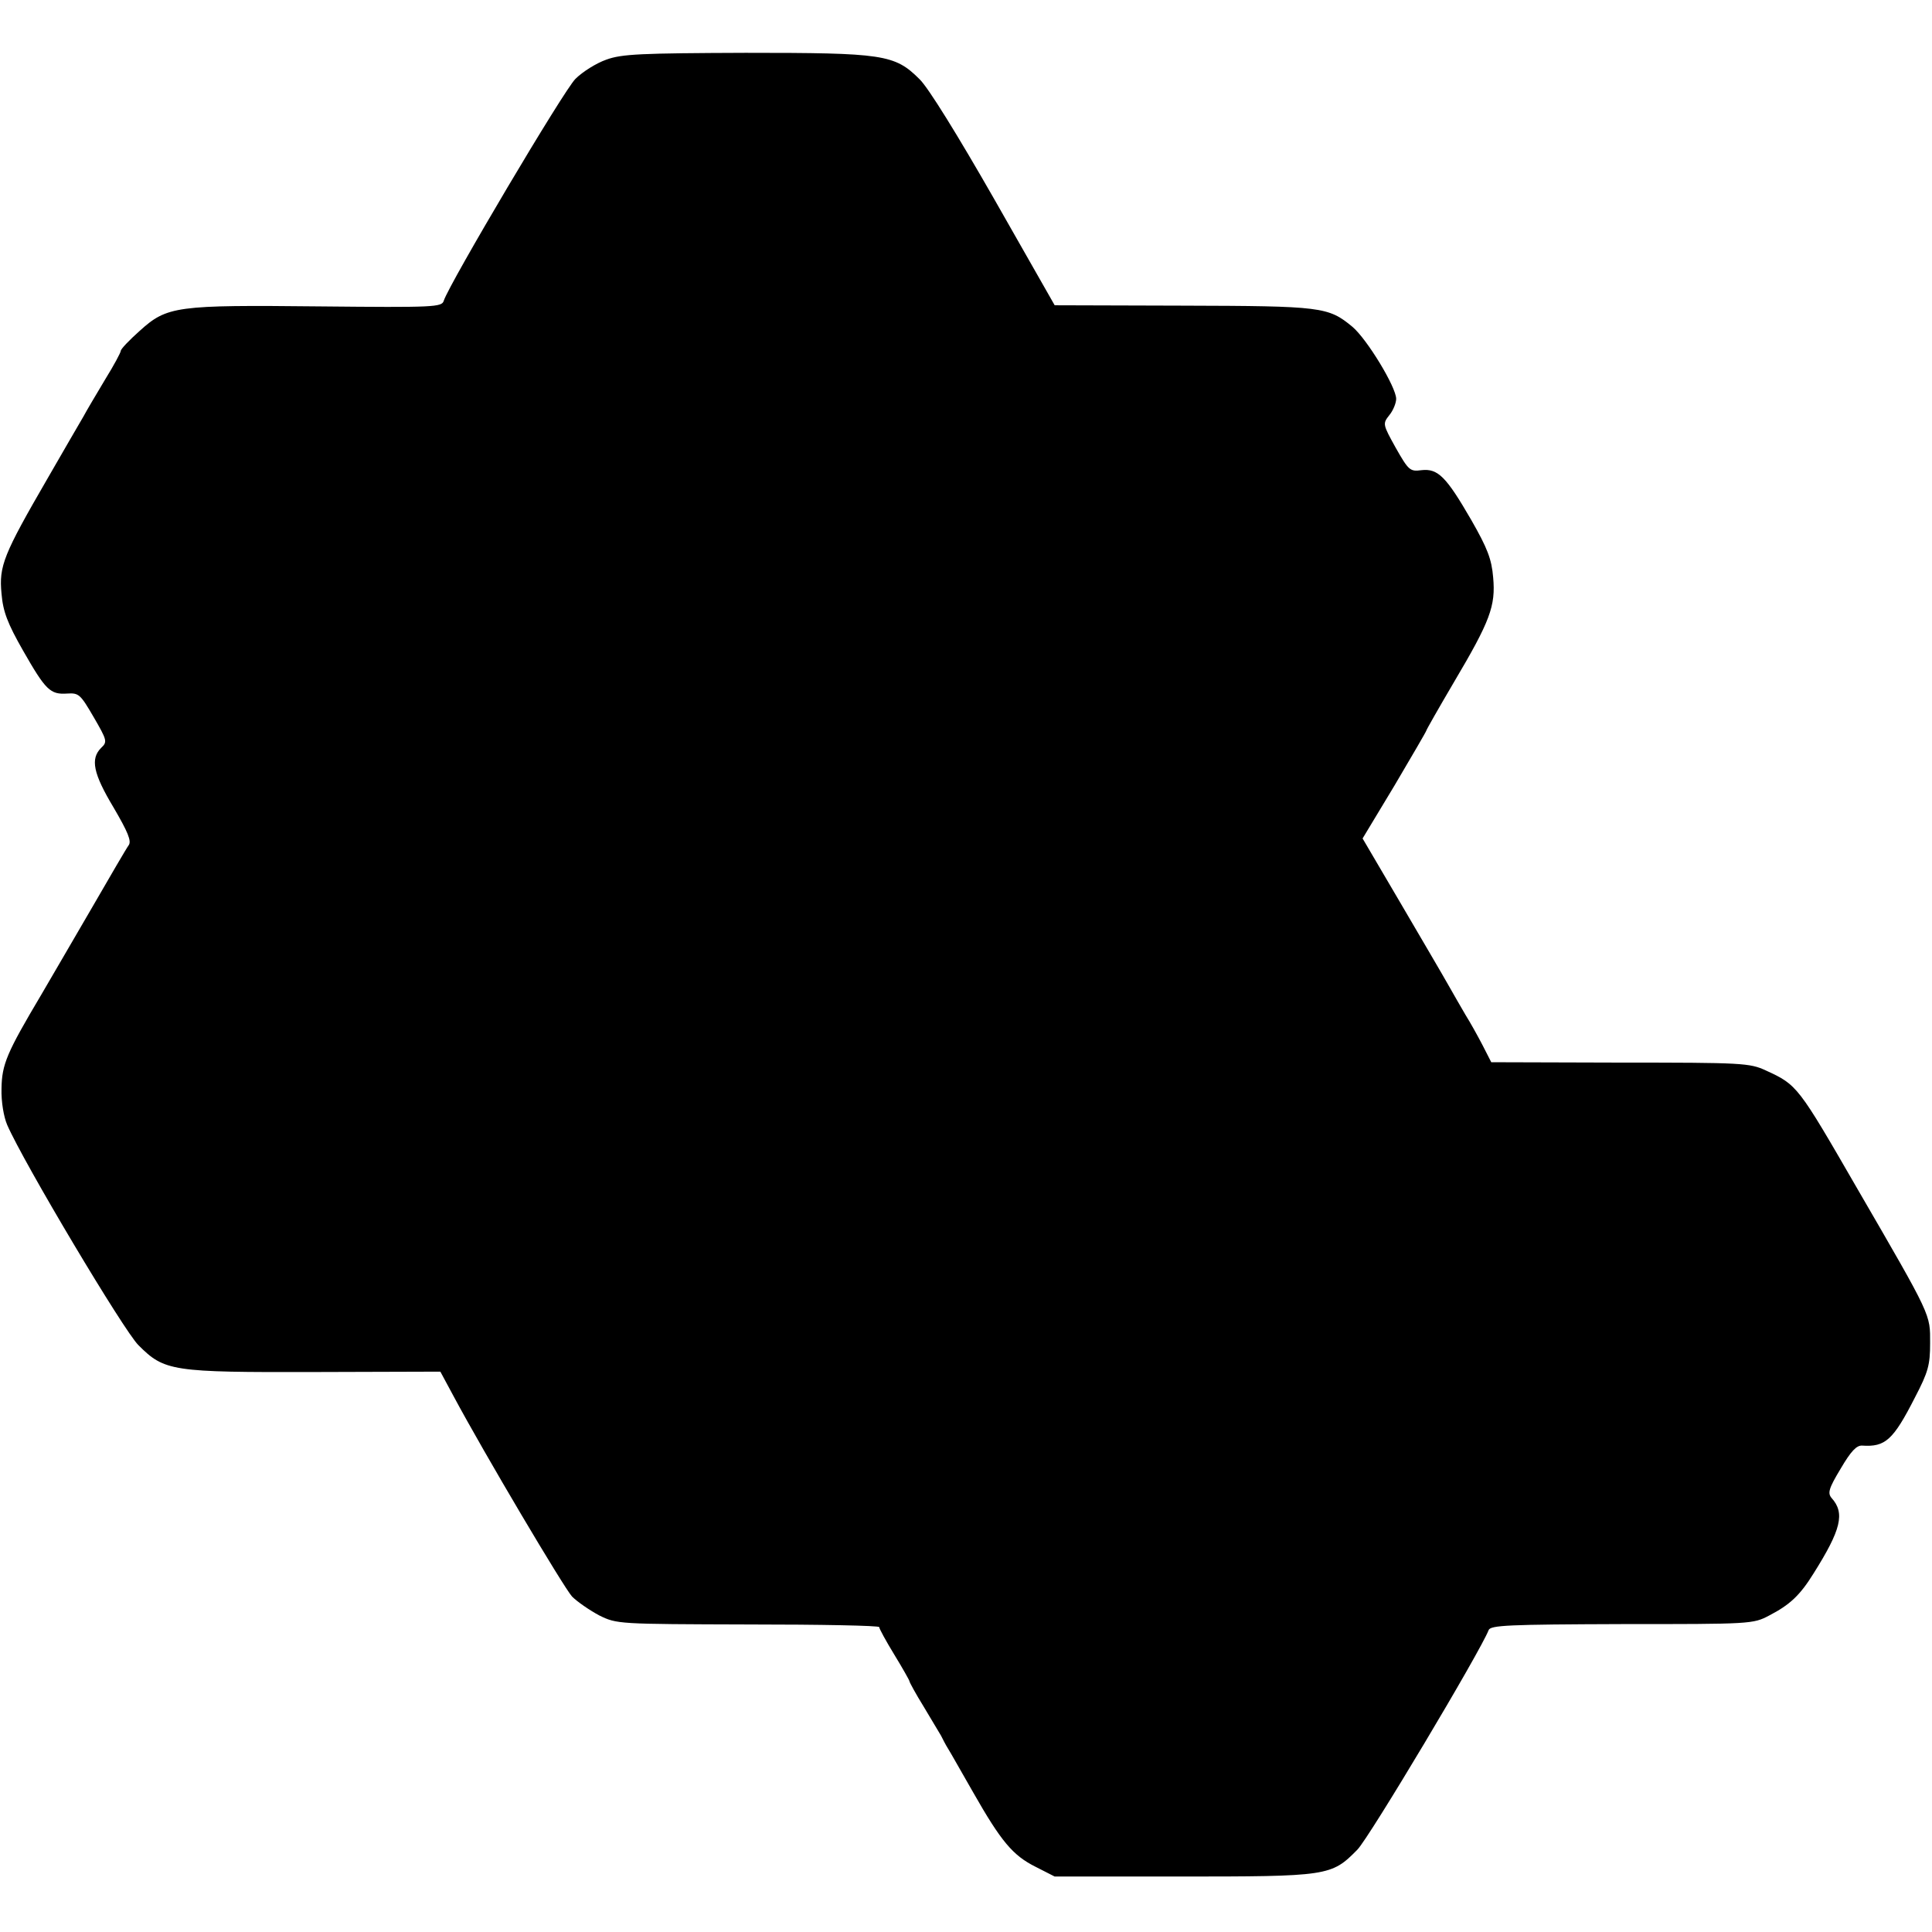 <?xml version="1.0" standalone="no"?>
<!DOCTYPE svg PUBLIC "-//W3C//DTD SVG 20010904//EN"
 "http://www.w3.org/TR/2001/REC-SVG-20010904/DTD/svg10.dtd">
<svg version="1.0" xmlns="http://www.w3.org/2000/svg"
 width="512pt" height="512pt" viewBox="0 0 512 512"
 preserveAspectRatio="xMidYMid meet">
<g transform="translate(0,512) scale(0.1,-0.1)"
fill="#000000" stroke="none">
<path d="M1607 4962 c-26 -9 -63 -32 -82 -51 -30 -29 -334 -542 -349 -588 -5
-17 -24 -18 -328 -15 -382 4 -405 1 -478 -65 -27 -24 -50 -48 -50 -53 0 -4
-18 -38 -41 -75 -22 -37 -49 -82 -58 -99 -10 -17 -53 -91 -95 -164 -117 -202
-129 -232 -122 -305 4 -48 16 -79 57 -151 60 -105 72 -117 117 -114 31 2 35
-2 70 -62 36 -62 37 -66 20 -82 -29 -29 -21 -68 33 -158 38 -65 48 -89 40
-100 -6 -8 -49 -82 -97 -165 -48 -82 -108 -186 -134 -230 -92 -155 -105 -185
-106 -250 -1 -35 6 -75 15 -96 44 -101 310 -547 348 -584 69 -69 88 -72 468
-71 l332 1 35 -65 c82 -153 292 -507 314 -531 14 -14 46 -36 72 -50 47 -23 49
-23 395 -24 191 0 347 -3 347 -7 0 -4 18 -37 40 -73 22 -36 40 -68 40 -70 0
-3 17 -34 38 -68 21 -35 42 -70 46 -77 4 -8 12 -24 19 -35 7 -11 36 -63 66
-115 74 -130 105 -167 165 -197 l51 -26 325 0 c401 0 408 1 477 71 31 31 327
527 348 582 5 13 52 15 353 16 342 0 348 0 391 23 54 28 81 53 117 111 73 116
84 160 48 200 -11 13 -8 25 24 78 27 46 42 62 57 61 61 -4 82 14 140 128 35
67 40 86 40 143 0 78 6 67 -193 410 -157 272 -159 275 -242 313 -43 20 -62 21
-386 21 l-342 1 -23 45 c-13 25 -33 61 -45 80 -11 19 -32 55 -46 80 -14 25
-71 122 -126 216 l-101 172 85 141 c46 78 84 143 84 145 0 2 33 60 73 128 96
162 111 202 104 278 -4 48 -15 77 -58 152 -66 114 -88 137 -132 132 -30 -4
-34 -1 -68 59 -35 63 -35 64 -17 87 10 12 18 32 18 43 0 31 -77 158 -116 191
-64 53 -81 55 -449 56 l-340 1 -160 281 c-96 168 -175 296 -198 318 -66 66
-96 70 -461 70 -277 -1 -328 -3 -369 -18z"/>
</g>
</svg>
